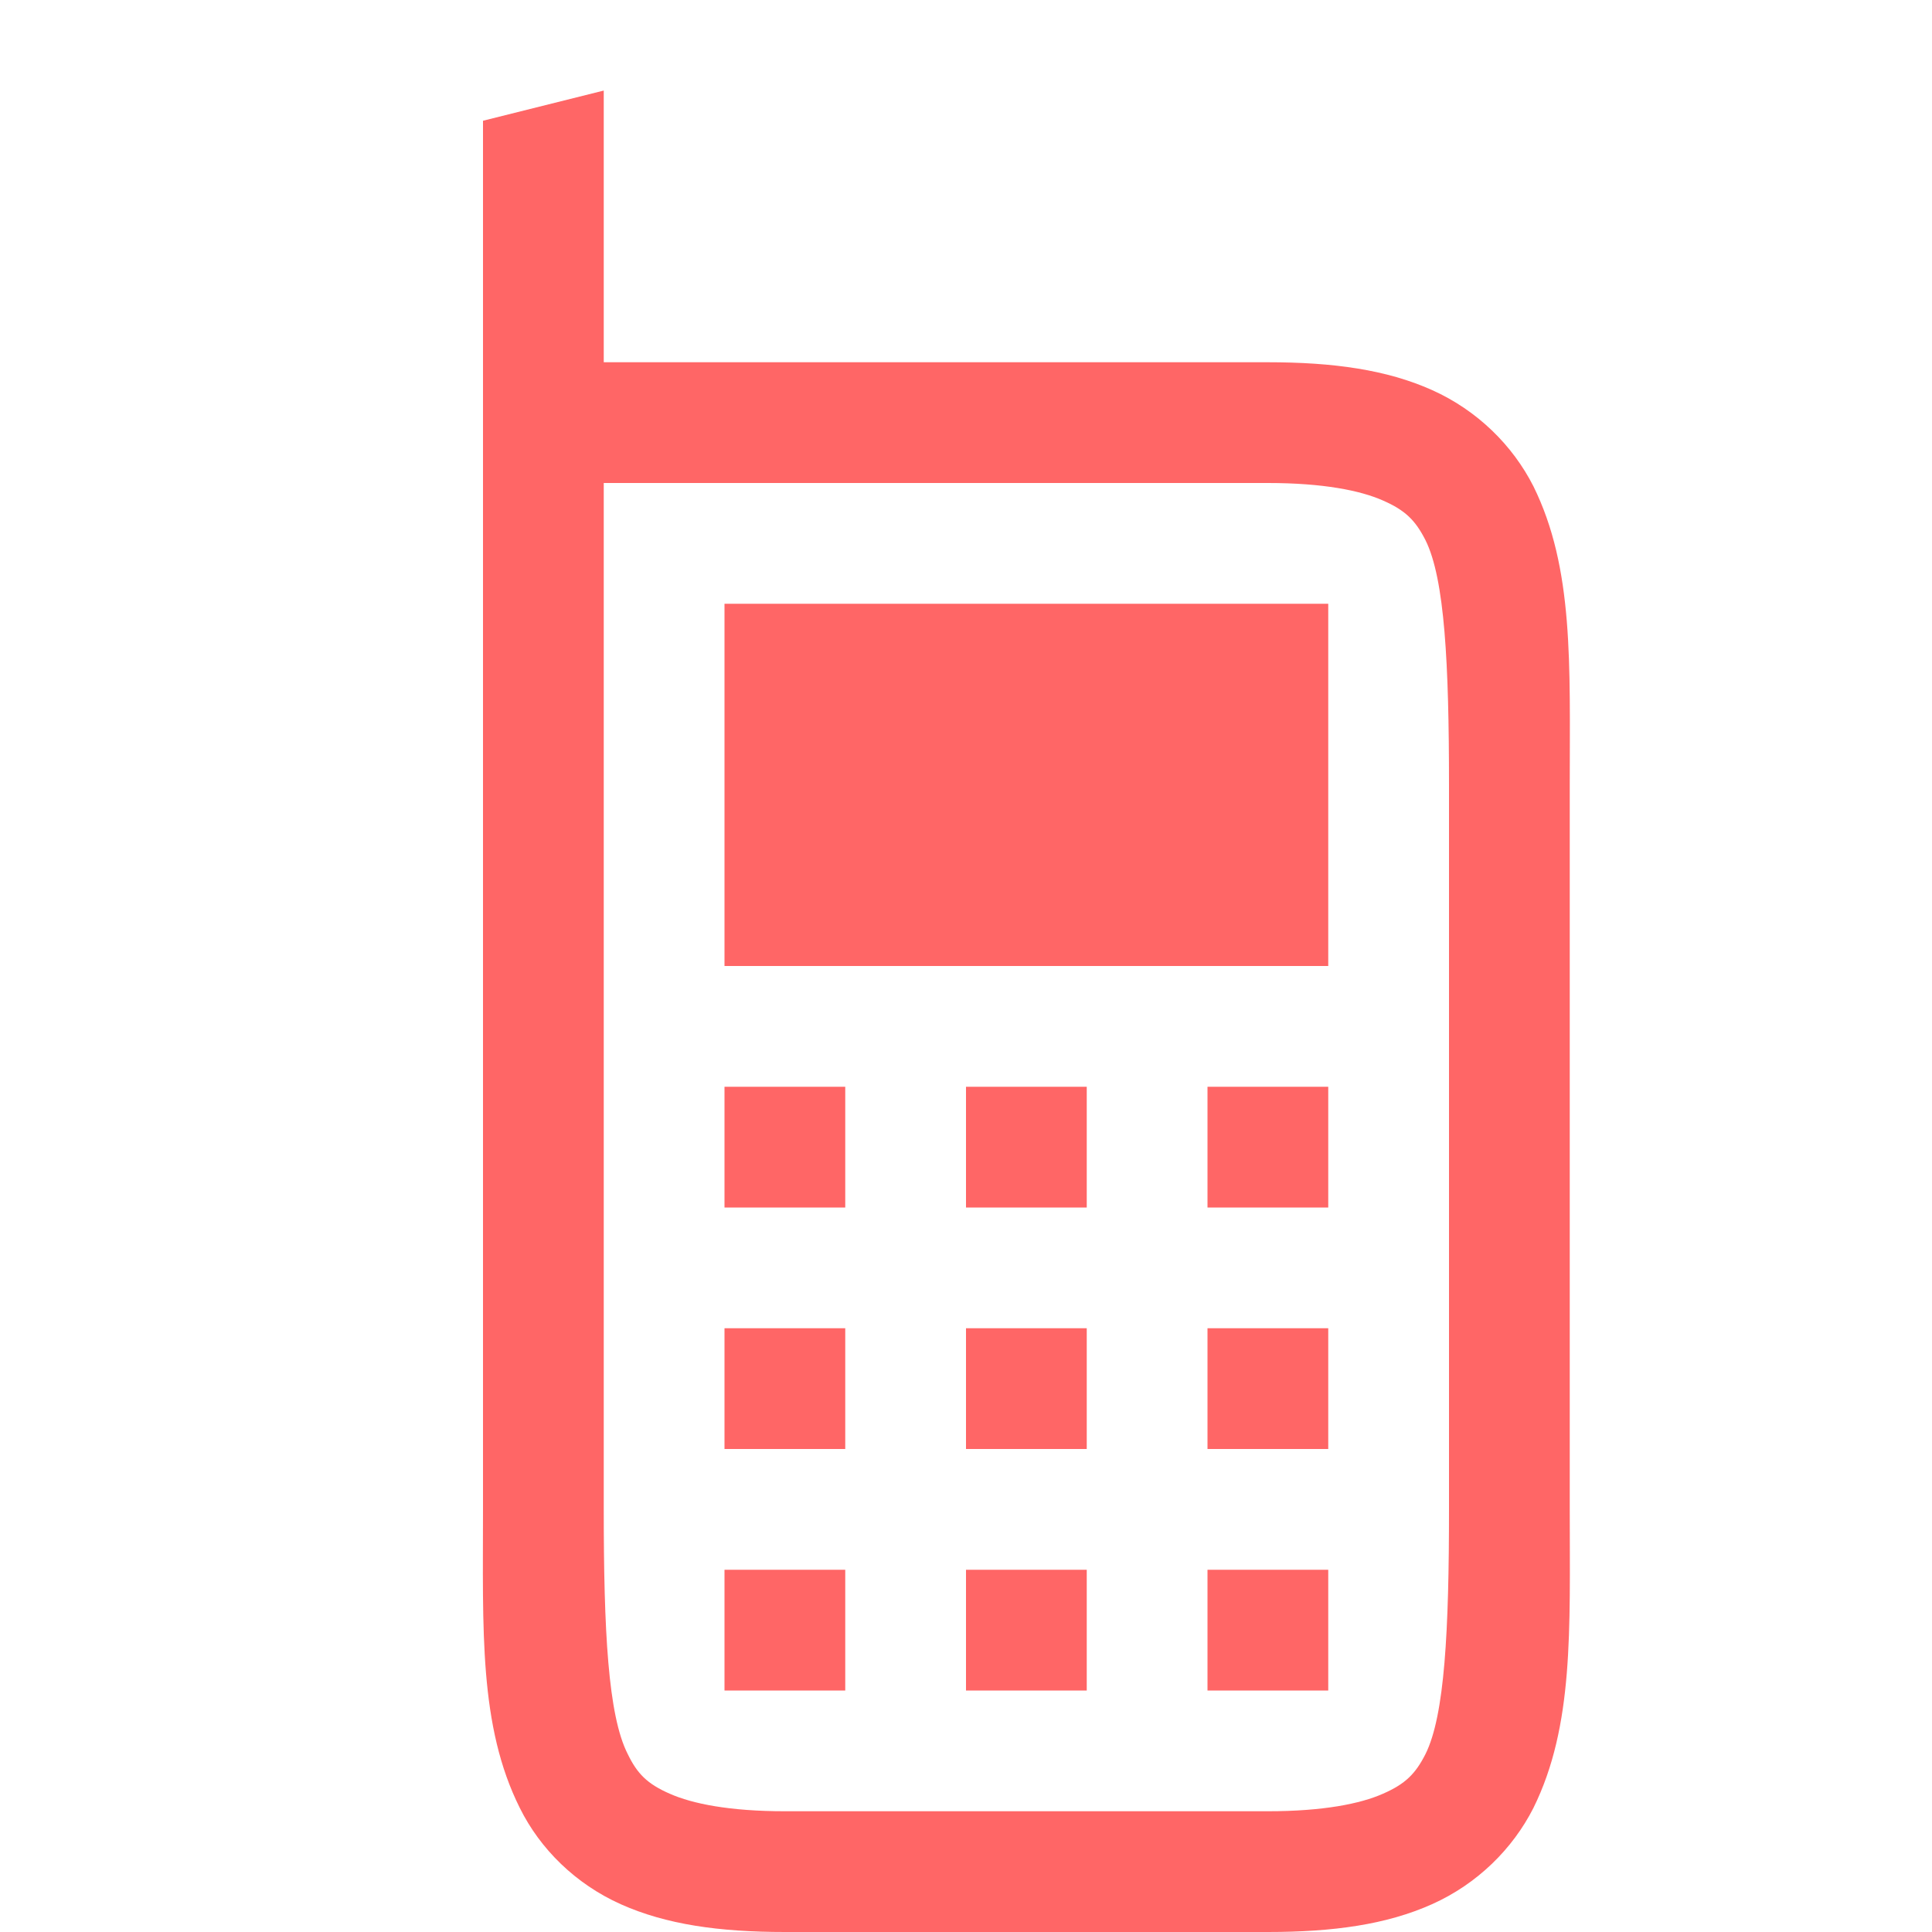 
<svg xmlns="http://www.w3.org/2000/svg" xmlns:xlink="http://www.w3.org/1999/xlink" width="16px" height="16px" viewBox="0 0 16 16" version="1.1">
<g id="surface1">
<path style=" stroke:none;fill-rule:nonzero;fill:#ff6666;fill-opacity:1;" d="M 5 0.75 L 4 1 L 4 12.5 C 4 13.5 3.965 14.293 4.305 14.973 C 4.473 15.312 4.766 15.602 5.141 15.77 C 5.516 15.938 5.957 16 6.5 16 L 10.5 16 C 11.043 16 11.484 15.938 11.859 15.77 C 12.234 15.602 12.527 15.312 12.699 14.973 C 13.035 14.293 13 13.5 13 12.5 L 13 6.5 C 13 5.5 13.035 4.707 12.699 4.027 C 12.527 3.688 12.234 3.398 11.859 3.23 C 11.484 3.062 11.043 3 10.5 3 L 5 3 Z M 5 4 L 10.5 4 C 10.957 4 11.266 4.062 11.453 4.145 C 11.641 4.227 11.723 4.312 11.805 4.473 C 11.965 4.793 12 5.5 12 6.5 L 12 12.5 C 12 13.5 11.965 14.207 11.805 14.527 C 11.723 14.688 11.641 14.773 11.453 14.855 C 11.266 14.938 10.957 15 10.5 15 L 6.5 15 C 6.043 15 5.734 14.938 5.547 14.855 C 5.359 14.773 5.277 14.688 5.199 14.527 C 5.035 14.207 5 13.5 5 12.5 Z M 6 5 L 6 8 L 11 8 L 11 5 Z M 6 9 L 6 10 L 7 10 L 7 9 Z M 8 9 L 8 10 L 9 10 L 9 9 Z M 10 9 L 10 10 L 11 10 L 11 9 Z M 6 11 L 6 12 L 7 12 L 7 11 Z M 8 11 L 8 12 L 9 12 L 9 11 Z M 10 11 L 10 12 L 11 12 L 11 11 Z M 6 13 L 6 14 L 7 14 L 7 13 Z M 8 13 L 8 14 L 9 14 L 9 13 Z M 10 13 L 10 14 L 11 14 L 11 13 Z M 10 13 "/>
</g>
</svg>
